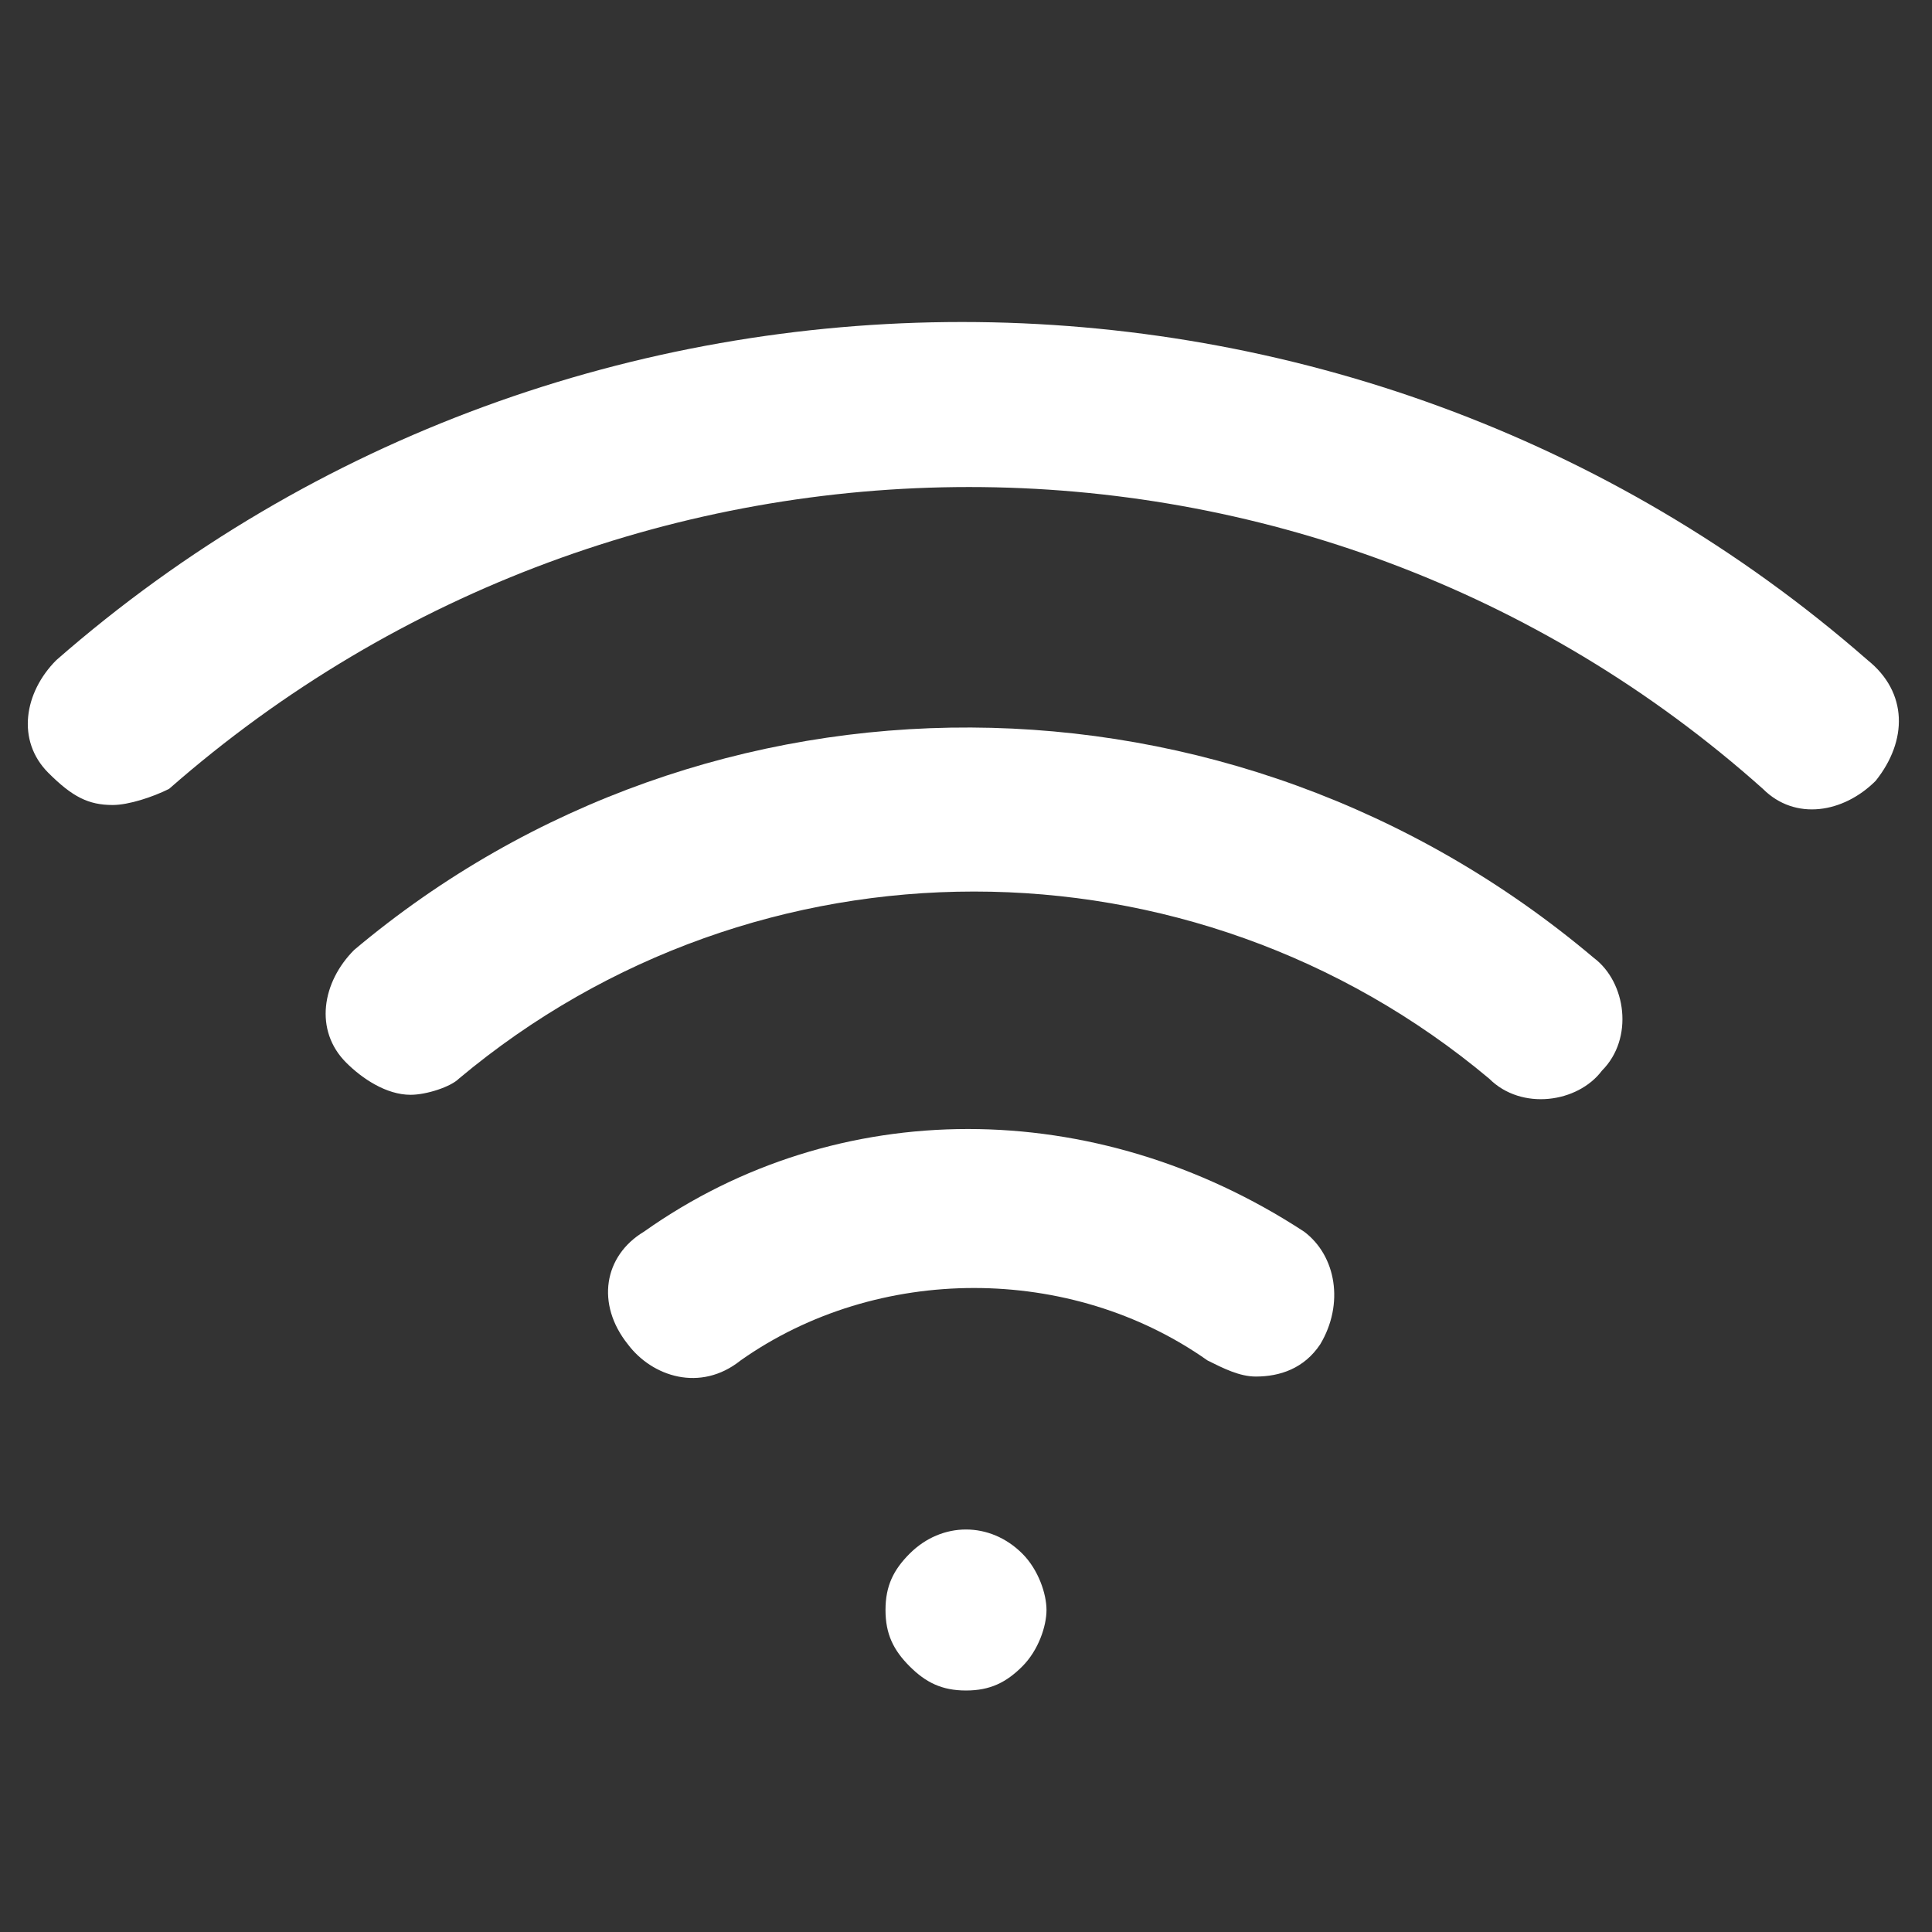 <!-- Generated by IcoMoon.io -->
<svg version="1.1" xmlns="http://www.w3.org/2000/svg" width="48" height="48" viewBox="0 0 48 48">
<rect x="0" y="0" width="48" height="48" fill="#333333" stroke="none"/>
<title>wifi</title>
<path fill="#fff" d="M8.8 23.6c-0.8 0.8-1 2-0.2 2.8 0.4 0.4 1 0.8 1.6 0.8 0.4 0 1-0.2 1.2-0.4 7.4-6.2 18.2-6.2 25.6 0 0.8 0.8 2.2 0.6 2.8-0.2 0.8-0.8 0.6-2.2-0.2-2.8-9-7.6-22-7.6-30.8-0.2z"></path>
<path fill="#fff" d="M46.4 16.4c-12.8-11.2-32.2-11.2-45 0-0.8 0.8-1 2-0.2 2.8 0.6 0.6 1 0.8 1.6 0.8 0.4 0 1-0.2 1.4-0.4 11.4-10 28.4-10 39.6 0 0.8 0.8 2 0.6 2.8-0.2 0.8-1 0.8-2.2-0.2-3z"></path>
<path fill="#fff" d="M16 30.6c-1 0.6-1.2 1.8-0.4 2.8 0.6 0.8 1.8 1.2 2.8 0.4 3.4-2.4 8.2-2.4 11.6 0 0.4 0.2 0.8 0.4 1.2 0.4 0.6 0 1.2-0.2 1.6-0.8 0.6-1 0.4-2.2-0.4-2.8-5.2-3.4-11.6-3.4-16.4 0z"></path>
<path fill="#fff" d="M22.6 38.6c-0.4 0.4-0.6 0.8-0.6 1.4s0.2 1 0.6 1.4c0.4 0.4 0.8 0.6 1.4 0.6s1-0.2 1.4-0.6c0.4-0.4 0.6-1 0.6-1.4s-0.2-1-0.6-1.4c-0.8-0.8-2-0.8-2.8 0z"></path>
</svg>
